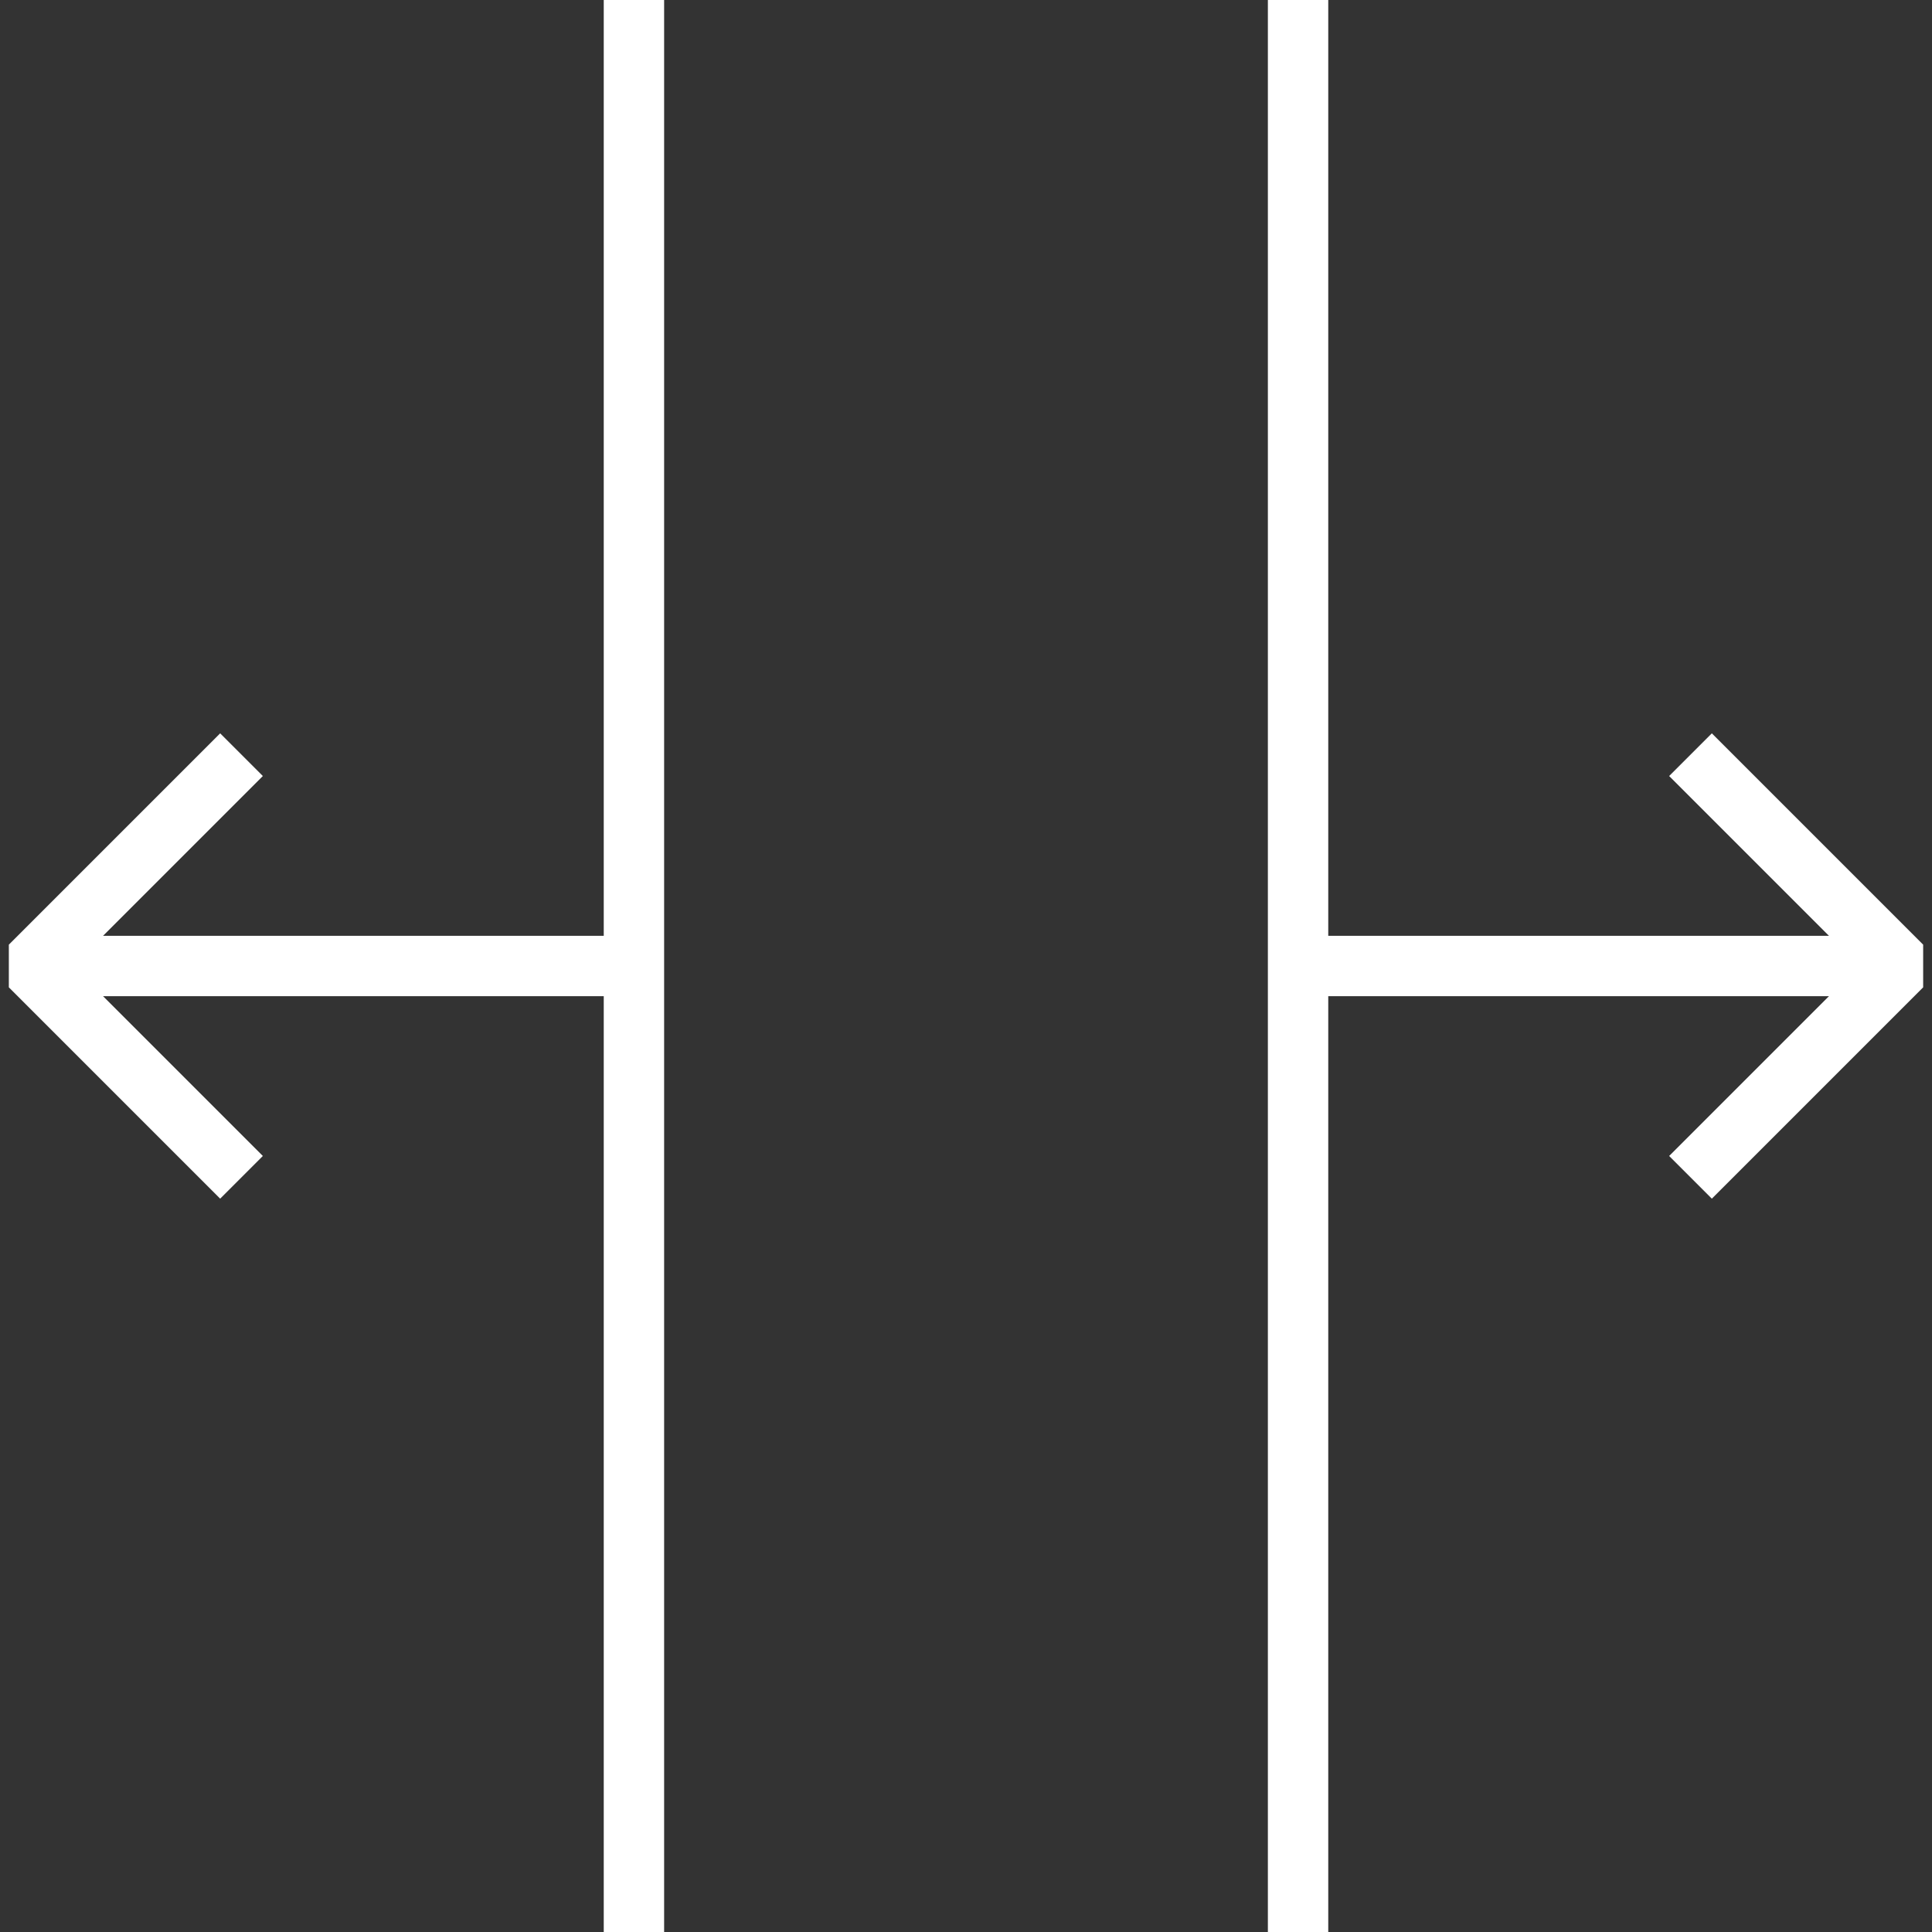 <?xml version="1.0" encoding="utf-8"?>
<!-- Generator: Adobe Illustrator 16.0.0, SVG Export Plug-In . SVG Version: 6.00 Build 0)  -->
<!DOCTYPE svg PUBLIC "-//W3C//DTD SVG 1.1//EN" "http://www.w3.org/Graphics/SVG/1.1/DTD/svg11.dtd">
<svg version="1.1" id="Layer_1" xmlns="http://www.w3.org/2000/svg" xmlns:xlink="http://www.w3.org/1999/xlink" x="0px" y="0px"
	 width="64px" height="64px" viewBox="0 0 64 64" enable-background="new 0 0 64 64" xml:space="preserve">
<rect x="0" y="0" width="64" height="64" fill="#333333" stroke="none"/>
<line fill="none" stroke="#ffffff" stroke-width="2" stroke-miterlimit="10" x1="21" y1="0" x2="21" y2="64"/>
<line fill="none" stroke="#ffffff" stroke-width="2" stroke-miterlimit="10" x1="43" y1="64" x2="43" y2="0"/>
<polyline fill="none" stroke="#ffffff" stroke-width="2" stroke-linejoin="bevel" stroke-miterlimit="10" points="8,25 1,32 8,39 
	"/>
<line fill="none" stroke="#ffffff" stroke-width="2" stroke-miterlimit="10" x1="1" y1="32" x2="21" y2="32"/>
<polyline fill="none" stroke="#ffffff" stroke-width="2" stroke-linejoin="bevel" stroke-miterlimit="10" points="56,39 63,32 
	56,25 "/>
<line fill="none" stroke="#ffffff" stroke-width="2" stroke-miterlimit="10" x1="63" y1="32" x2="43" y2="32"/>
</svg>
